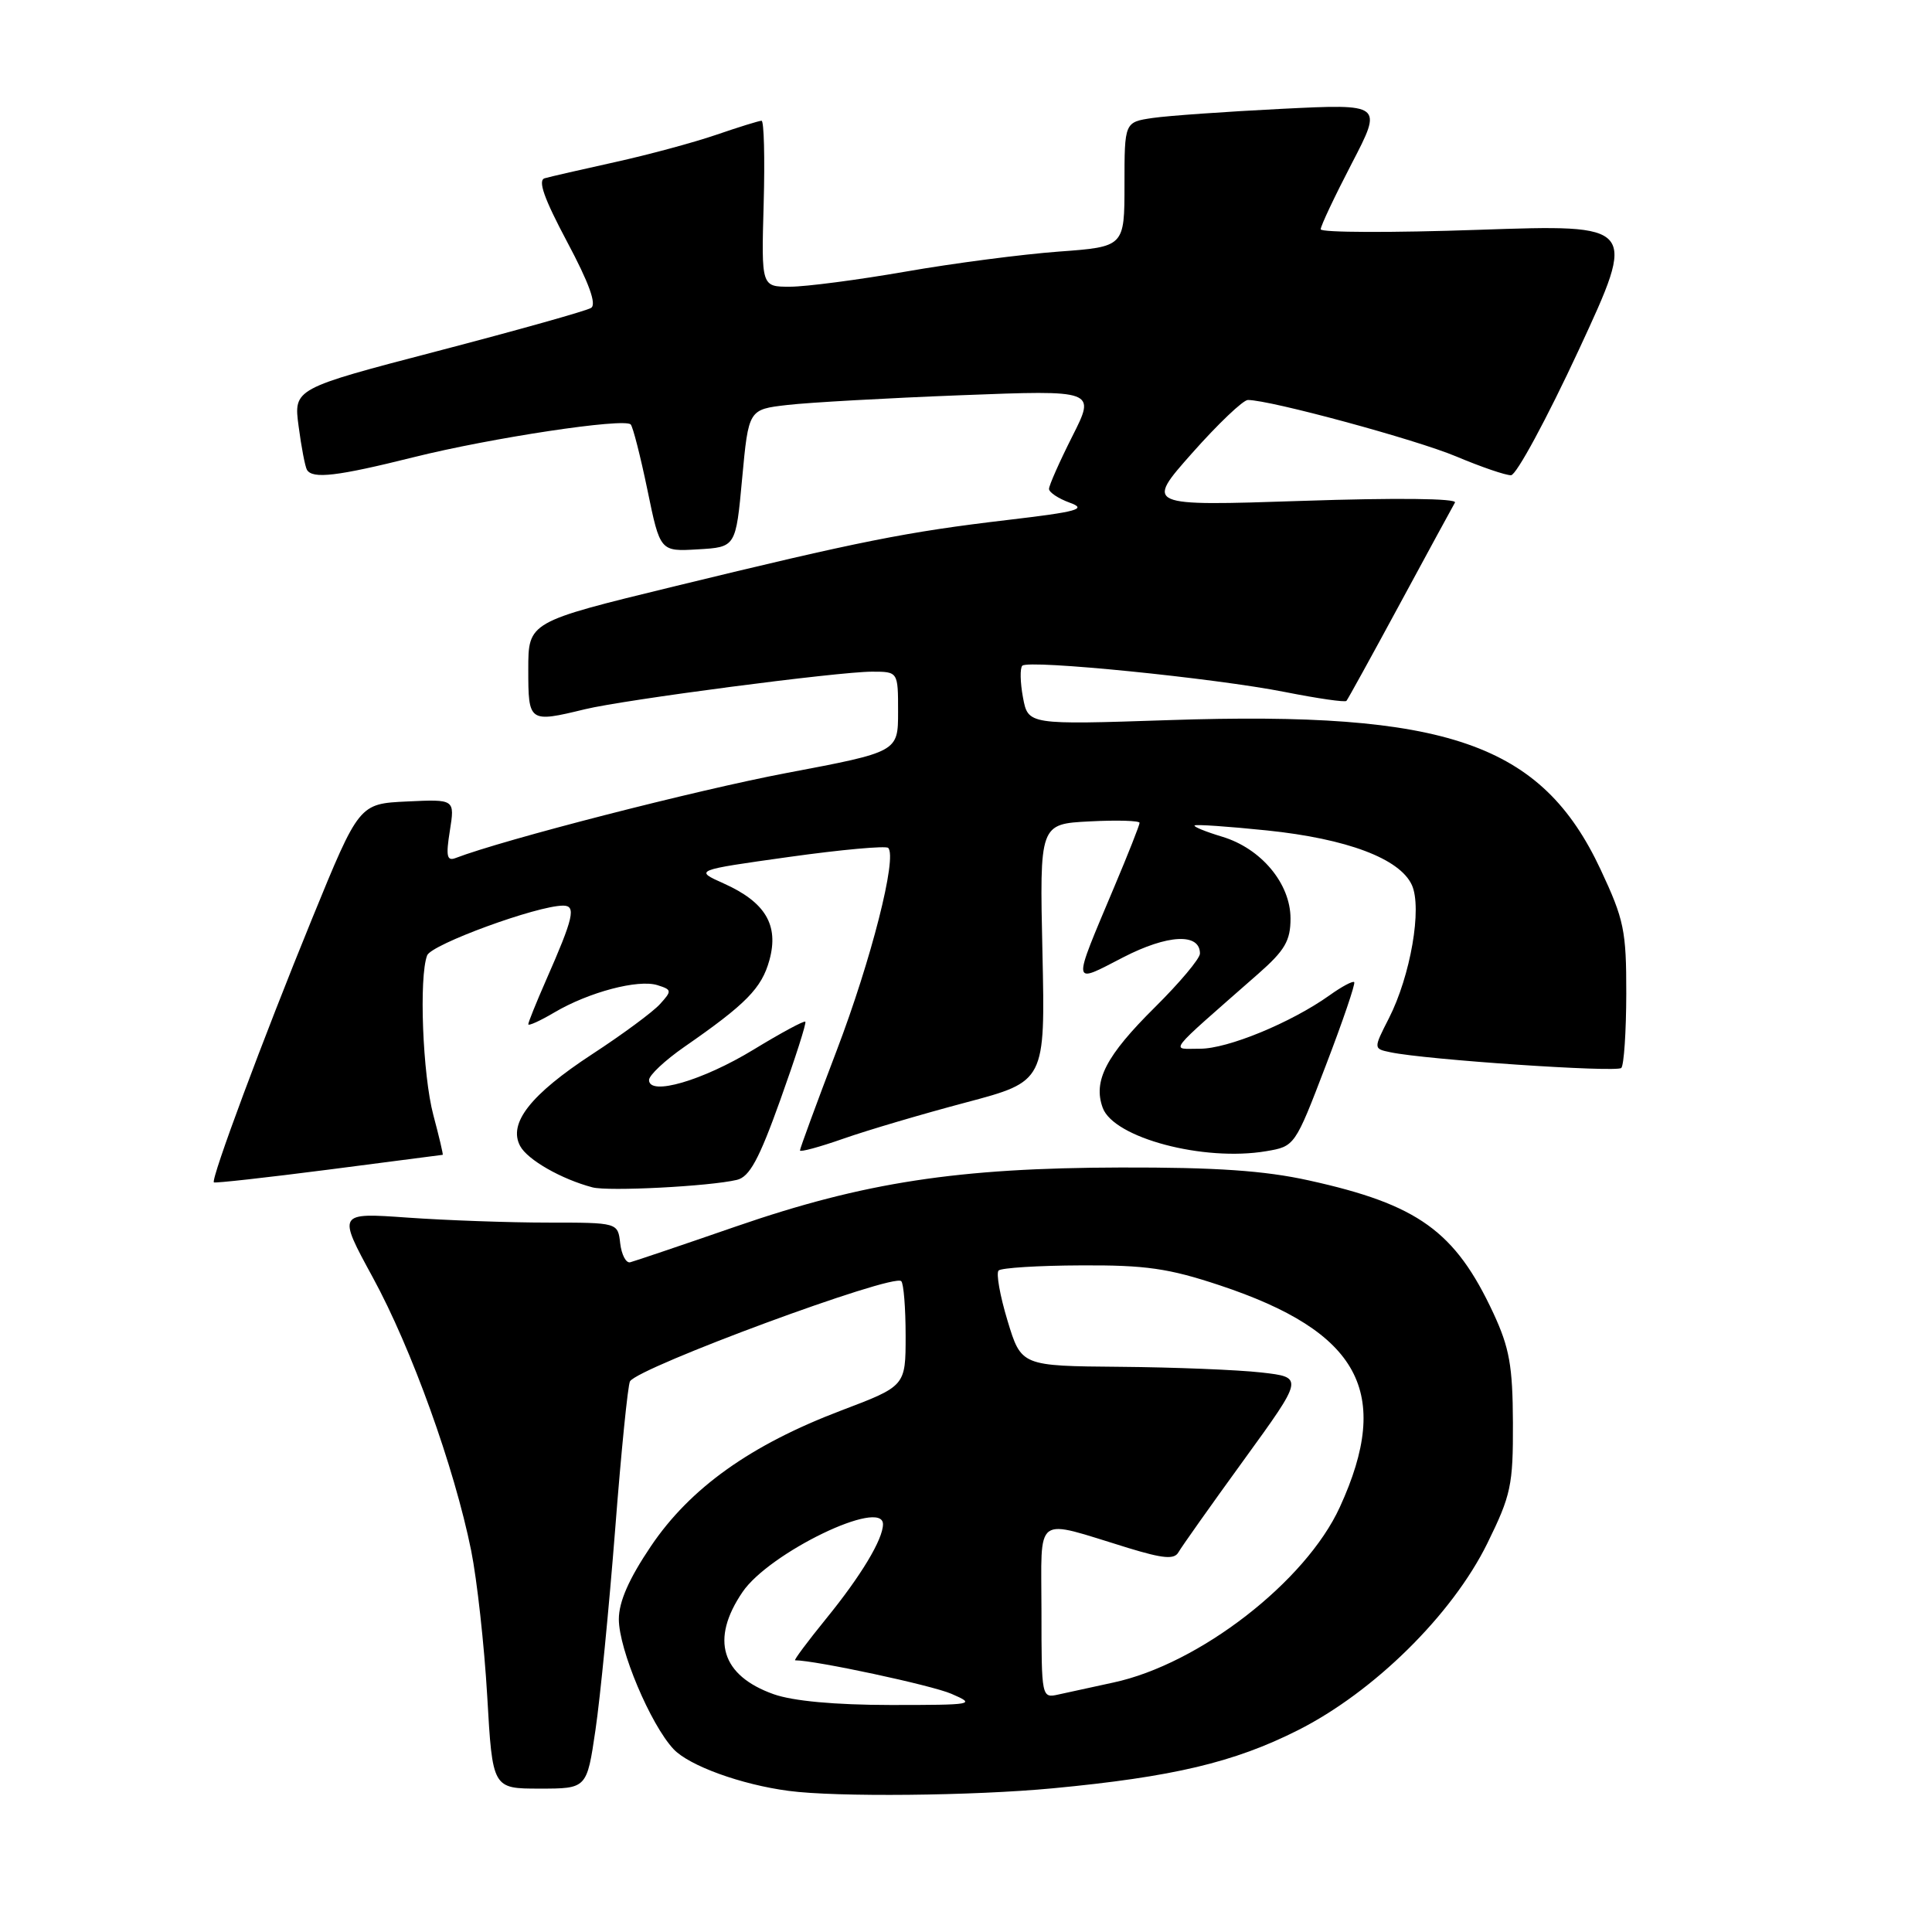 <?xml version="1.0" encoding="UTF-8" standalone="no"?>
<!DOCTYPE svg PUBLIC "-//W3C//DTD SVG 1.1//EN" "http://www.w3.org/Graphics/SVG/1.1/DTD/svg11.dtd" >
<svg xmlns="http://www.w3.org/2000/svg" xmlns:xlink="http://www.w3.org/1999/xlink" version="1.1" viewBox="0 0 256 256">
 <g >
 <path fill="currentColor"
d=" M 139.50 236.96 C 155.42 235.45 163.52 233.53 171.97 229.27 C 182.05 224.19 192.42 213.96 197.07 204.52 C 200.22 198.11 200.50 196.81 200.47 188.52 C 200.44 180.98 200.01 178.60 197.88 174.00 C 192.81 163.13 187.91 159.60 173.42 156.41 C 167.55 155.11 161.10 154.67 148.50 154.70 C 126.93 154.75 114.50 156.65 97.53 162.51 C 90.36 164.99 84.05 167.12 83.50 167.26 C 82.95 167.39 82.36 166.26 82.18 164.75 C 81.87 162.00 81.87 162.00 72.59 162.00 C 67.48 162.00 59.13 161.70 54.01 161.34 C 44.72 160.68 44.72 160.68 49.40 169.27 C 54.53 178.67 60.20 194.42 62.43 205.45 C 63.21 209.33 64.17 218.01 64.56 224.75 C 65.26 237.00 65.26 237.00 71.51 237.00 C 77.76 237.00 77.76 237.00 78.90 229.25 C 79.53 224.99 80.70 213.03 81.51 202.68 C 82.31 192.32 83.20 183.48 83.48 183.03 C 84.65 181.15 118.36 168.69 119.42 169.76 C 119.74 170.07 120.00 173.33 120.00 176.99 C 120.00 183.66 120.00 183.66 111.46 186.90 C 99.45 191.46 91.45 197.17 86.25 204.88 C 83.33 209.21 82.00 212.24 82.00 214.56 C 82.00 218.56 86.20 228.52 89.25 231.77 C 91.32 233.97 98.20 236.47 104.50 237.30 C 110.78 238.14 128.94 237.96 139.50 236.96 Z  M 97.64 156.34 C 99.31 155.95 100.57 153.64 103.39 145.76 C 105.38 140.21 106.88 135.54 106.71 135.38 C 106.55 135.21 103.46 136.88 99.85 139.08 C 93.10 143.19 86.00 145.26 86.00 143.11 C 86.00 142.48 88.10 140.51 90.66 138.73 C 98.87 133.04 100.92 130.95 101.95 127.23 C 103.23 122.58 101.42 119.54 95.91 117.07 C 91.98 115.31 91.98 115.31 104.55 113.55 C 111.47 112.58 117.38 112.05 117.69 112.35 C 118.91 113.57 115.45 127.18 110.85 139.24 C 108.18 146.25 106.00 152.18 106.00 152.44 C 106.00 152.69 108.59 151.99 111.75 150.88 C 114.91 149.77 122.22 147.61 128.00 146.08 C 138.50 143.29 138.50 143.29 138.13 126.24 C 137.75 109.18 137.75 109.18 144.38 108.84 C 148.02 108.65 151.00 108.74 151.00 109.03 C 151.00 109.32 149.49 113.15 147.64 117.53 C 142.00 130.94 141.93 130.41 148.83 126.85 C 154.73 123.81 159.00 123.60 159.00 126.35 C 159.00 127.02 156.31 130.22 153.03 133.47 C 146.55 139.89 144.81 143.24 146.12 146.80 C 147.59 150.78 159.49 153.94 167.77 152.54 C 171.57 151.90 171.59 151.86 175.67 141.20 C 177.93 135.31 179.62 130.34 179.44 130.14 C 179.26 129.94 177.78 130.73 176.15 131.90 C 171.06 135.52 162.65 138.98 159.00 138.96 C 155.08 138.94 154.26 139.99 166.75 129.01 C 170.25 125.93 171.00 124.65 171.00 121.71 C 171.00 117.07 167.10 112.41 161.92 110.86 C 159.76 110.21 158.12 109.54 158.29 109.38 C 158.45 109.21 162.78 109.51 167.91 110.04 C 178.49 111.14 185.48 113.77 187.08 117.27 C 188.46 120.31 186.91 129.29 184.03 134.94 C 181.98 138.96 181.98 138.96 184.24 139.43 C 188.89 140.42 214.20 142.13 214.83 141.51 C 215.18 141.15 215.48 136.73 215.49 131.68 C 215.50 123.31 215.20 121.86 212.09 115.22 C 204.25 98.49 191.77 94.18 154.87 95.42 C 136.23 96.04 136.23 96.04 135.55 92.42 C 135.18 90.43 135.14 88.53 135.46 88.21 C 136.29 87.38 160.96 89.85 170.29 91.70 C 174.58 92.55 178.23 93.08 178.41 92.87 C 178.59 92.67 181.78 86.88 185.50 80.00 C 189.22 73.12 192.50 67.09 192.79 66.59 C 193.11 66.04 184.98 65.95 172.53 66.37 C 151.74 67.06 151.74 67.06 157.97 60.03 C 161.40 56.16 164.72 53.00 165.35 53.00 C 168.32 53.00 187.62 58.24 192.95 60.48 C 196.25 61.87 199.52 62.99 200.22 62.97 C 200.92 62.96 204.97 55.47 209.21 46.34 C 216.91 29.73 216.91 29.73 195.96 30.45 C 184.43 30.85 175.00 30.82 175.00 30.38 C 175.00 29.93 176.85 26.02 179.11 21.67 C 183.22 13.76 183.22 13.76 169.86 14.42 C 162.51 14.79 154.81 15.33 152.75 15.63 C 149.00 16.18 149.00 16.18 149.00 24.44 C 149.00 32.70 149.00 32.70 140.25 33.34 C 135.44 33.70 126.33 34.88 120.00 35.99 C 113.67 37.09 106.78 37.99 104.69 37.99 C 100.88 38.00 100.88 38.00 101.19 27.00 C 101.36 20.95 101.23 16.00 100.91 16.00 C 100.58 16.00 97.88 16.84 94.91 17.86 C 91.93 18.88 85.90 20.51 81.50 21.48 C 77.10 22.45 72.91 23.41 72.18 23.62 C 71.23 23.88 72.09 26.30 75.15 32.05 C 78.05 37.49 79.08 40.33 78.32 40.80 C 77.70 41.19 68.57 43.75 58.05 46.50 C 38.90 51.50 38.90 51.50 39.57 56.50 C 39.93 59.25 40.43 61.84 40.67 62.25 C 41.41 63.50 44.68 63.11 54.82 60.58 C 65.12 58.01 82.69 55.36 83.57 56.24 C 83.86 56.53 84.86 60.44 85.79 64.93 C 87.47 73.09 87.47 73.09 92.49 72.79 C 97.50 72.50 97.50 72.50 98.34 63.38 C 99.19 54.25 99.19 54.25 104.34 53.66 C 107.18 53.33 117.53 52.75 127.34 52.37 C 145.19 51.68 145.19 51.68 142.09 57.81 C 140.39 61.18 139.00 64.32 139.00 64.78 C 139.00 65.24 140.24 66.06 141.75 66.61 C 144.08 67.45 142.84 67.80 133.50 68.90 C 120.12 70.48 114.01 71.69 89.25 77.72 C 70.00 82.41 70.00 82.41 70.00 88.70 C 70.00 95.72 70.08 95.78 77.50 93.98 C 82.73 92.71 111.08 89.00 115.54 89.00 C 119.00 89.00 119.00 89.00 119.00 94.31 C 119.00 99.63 119.00 99.63 104.25 102.42 C 92.27 104.69 66.73 111.25 60.35 113.70 C 59.21 114.13 59.07 113.42 59.61 110.07 C 60.27 105.90 60.27 105.90 53.93 106.20 C 47.58 106.50 47.58 106.50 41.34 121.76 C 34.86 137.61 27.92 156.25 28.34 156.67 C 28.47 156.80 35.31 156.04 43.54 154.98 C 51.77 153.91 58.57 153.03 58.66 153.02 C 58.75 153.01 58.19 150.64 57.42 147.75 C 56.00 142.42 55.50 129.46 56.60 126.59 C 57.17 125.13 71.18 120.00 74.62 120.00 C 76.37 120.00 76.01 121.58 72.36 129.87 C 71.06 132.83 70.00 135.46 70.00 135.72 C 70.00 135.98 71.57 135.27 73.48 134.14 C 78.03 131.46 84.57 129.73 87.12 130.54 C 89.03 131.14 89.05 131.29 87.46 133.04 C 86.54 134.07 82.49 137.06 78.46 139.69 C 70.30 145.03 67.31 148.84 68.92 151.85 C 69.90 153.68 74.38 156.24 78.50 157.33 C 80.61 157.89 94.00 157.20 97.64 156.34 Z  M 102.51 224.49 C 95.57 222.02 94.11 217.24 98.39 210.95 C 101.94 205.73 117.00 198.46 117.00 201.97 C 117.00 203.97 114.08 208.82 109.47 214.48 C 107.00 217.52 105.15 220.00 105.36 220.00 C 108.01 220.00 123.49 223.31 126.07 224.44 C 129.36 225.86 129.04 225.92 118.00 225.92 C 110.62 225.91 105.07 225.40 102.51 224.49 Z  M 138.00 213.50 C 138.00 200.37 136.82 201.24 149.48 205.11 C 154.17 206.54 155.61 206.66 156.16 205.67 C 156.55 204.98 160.44 199.48 164.81 193.46 C 172.76 182.50 172.76 182.50 167.13 181.86 C 164.03 181.51 155.61 181.17 148.41 181.11 C 135.32 181.00 135.32 181.00 133.50 174.99 C 132.50 171.69 131.97 168.70 132.32 168.35 C 132.67 168.00 137.58 167.69 143.23 167.67 C 151.78 167.62 154.85 168.06 161.59 170.30 C 180.15 176.46 184.51 184.48 177.54 199.69 C 173.02 209.58 158.87 220.53 147.50 222.95 C 144.75 223.54 141.49 224.25 140.25 224.53 C 138.02 225.03 138.00 224.95 138.00 213.50 Z "/>
</g>
</svg>